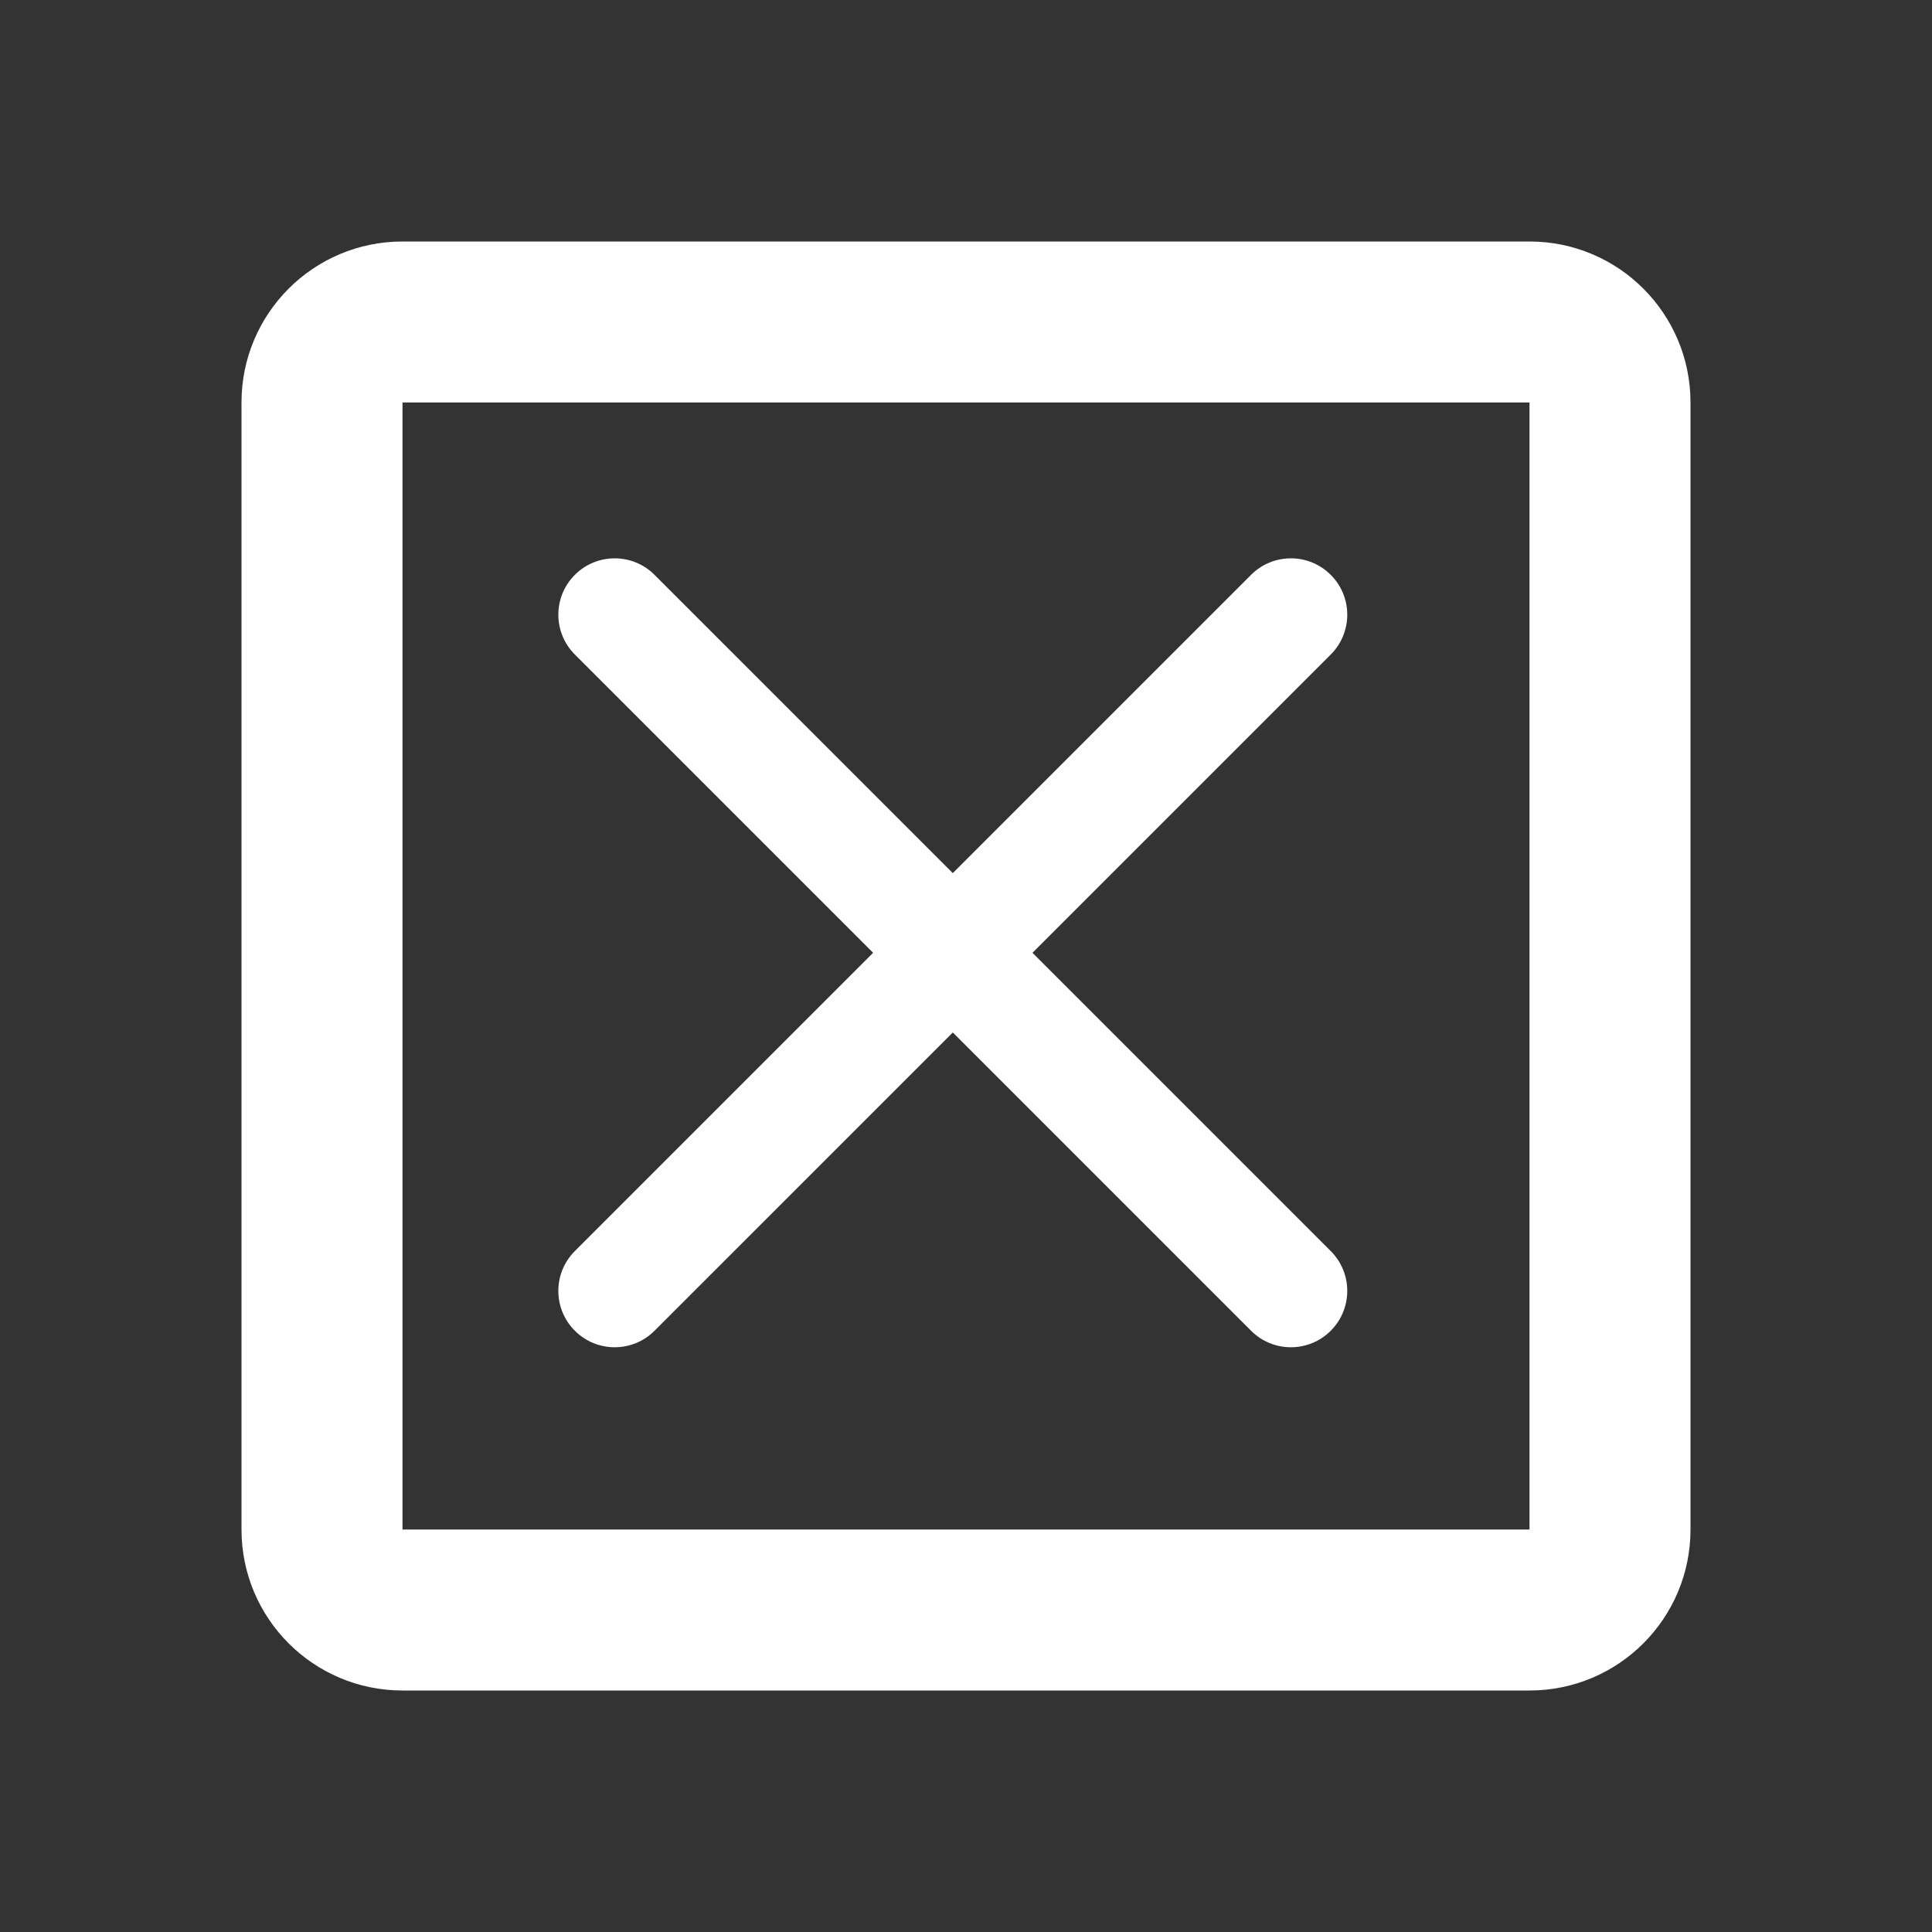 <svg width="100%" height="100%" viewBox="0 0 24 24" version="1.1" xmlns="http://www.w3.org/2000/svg" xmlns:xlink="http://www.w3.org/1999/xlink" xml:space="preserve" xmlns:serif="http://www.serif.com/" style="fill-rule:evenodd;clip-rule:evenodd;stroke-linejoin:round;stroke-miterlimit:2;">
    <rect x="0" y="0" width="24" height="24" fill="#333333" stroke="none"/>
    <path d="M3,5C3,3.895 3.895,3 5,3L19,3C20.105,3 21,3.895 21,5L21,19C21,20.105 20.105,21 19,21L5,21C3.895,21 3,20.105 3,19L3,5ZM19,5L5,5L5,19L19,19L19,5Z" style="fill:white;"/>
    <g transform="matrix(0.7,0,0,0.7,3.436,3.436)">
        <path d="M5.293,5.293C5.683,4.902 6.317,4.902 6.707,5.293L12,10.586L17.293,5.293C17.683,4.902 18.317,4.902 18.707,5.293C19.098,5.683 19.098,6.317 18.707,6.707L13.414,12L18.707,17.293C19.098,17.683 19.098,18.317 18.707,18.707C18.317,19.098 17.683,19.098 17.293,18.707L12,13.414L6.707,18.707C6.317,19.098 5.683,19.098 5.293,18.707C4.902,18.317 4.902,17.683 5.293,17.293L10.586,12L5.293,6.707C4.902,6.317 4.902,5.683 5.293,5.293Z" style="fill:white;"/>
    </g>
</svg>
